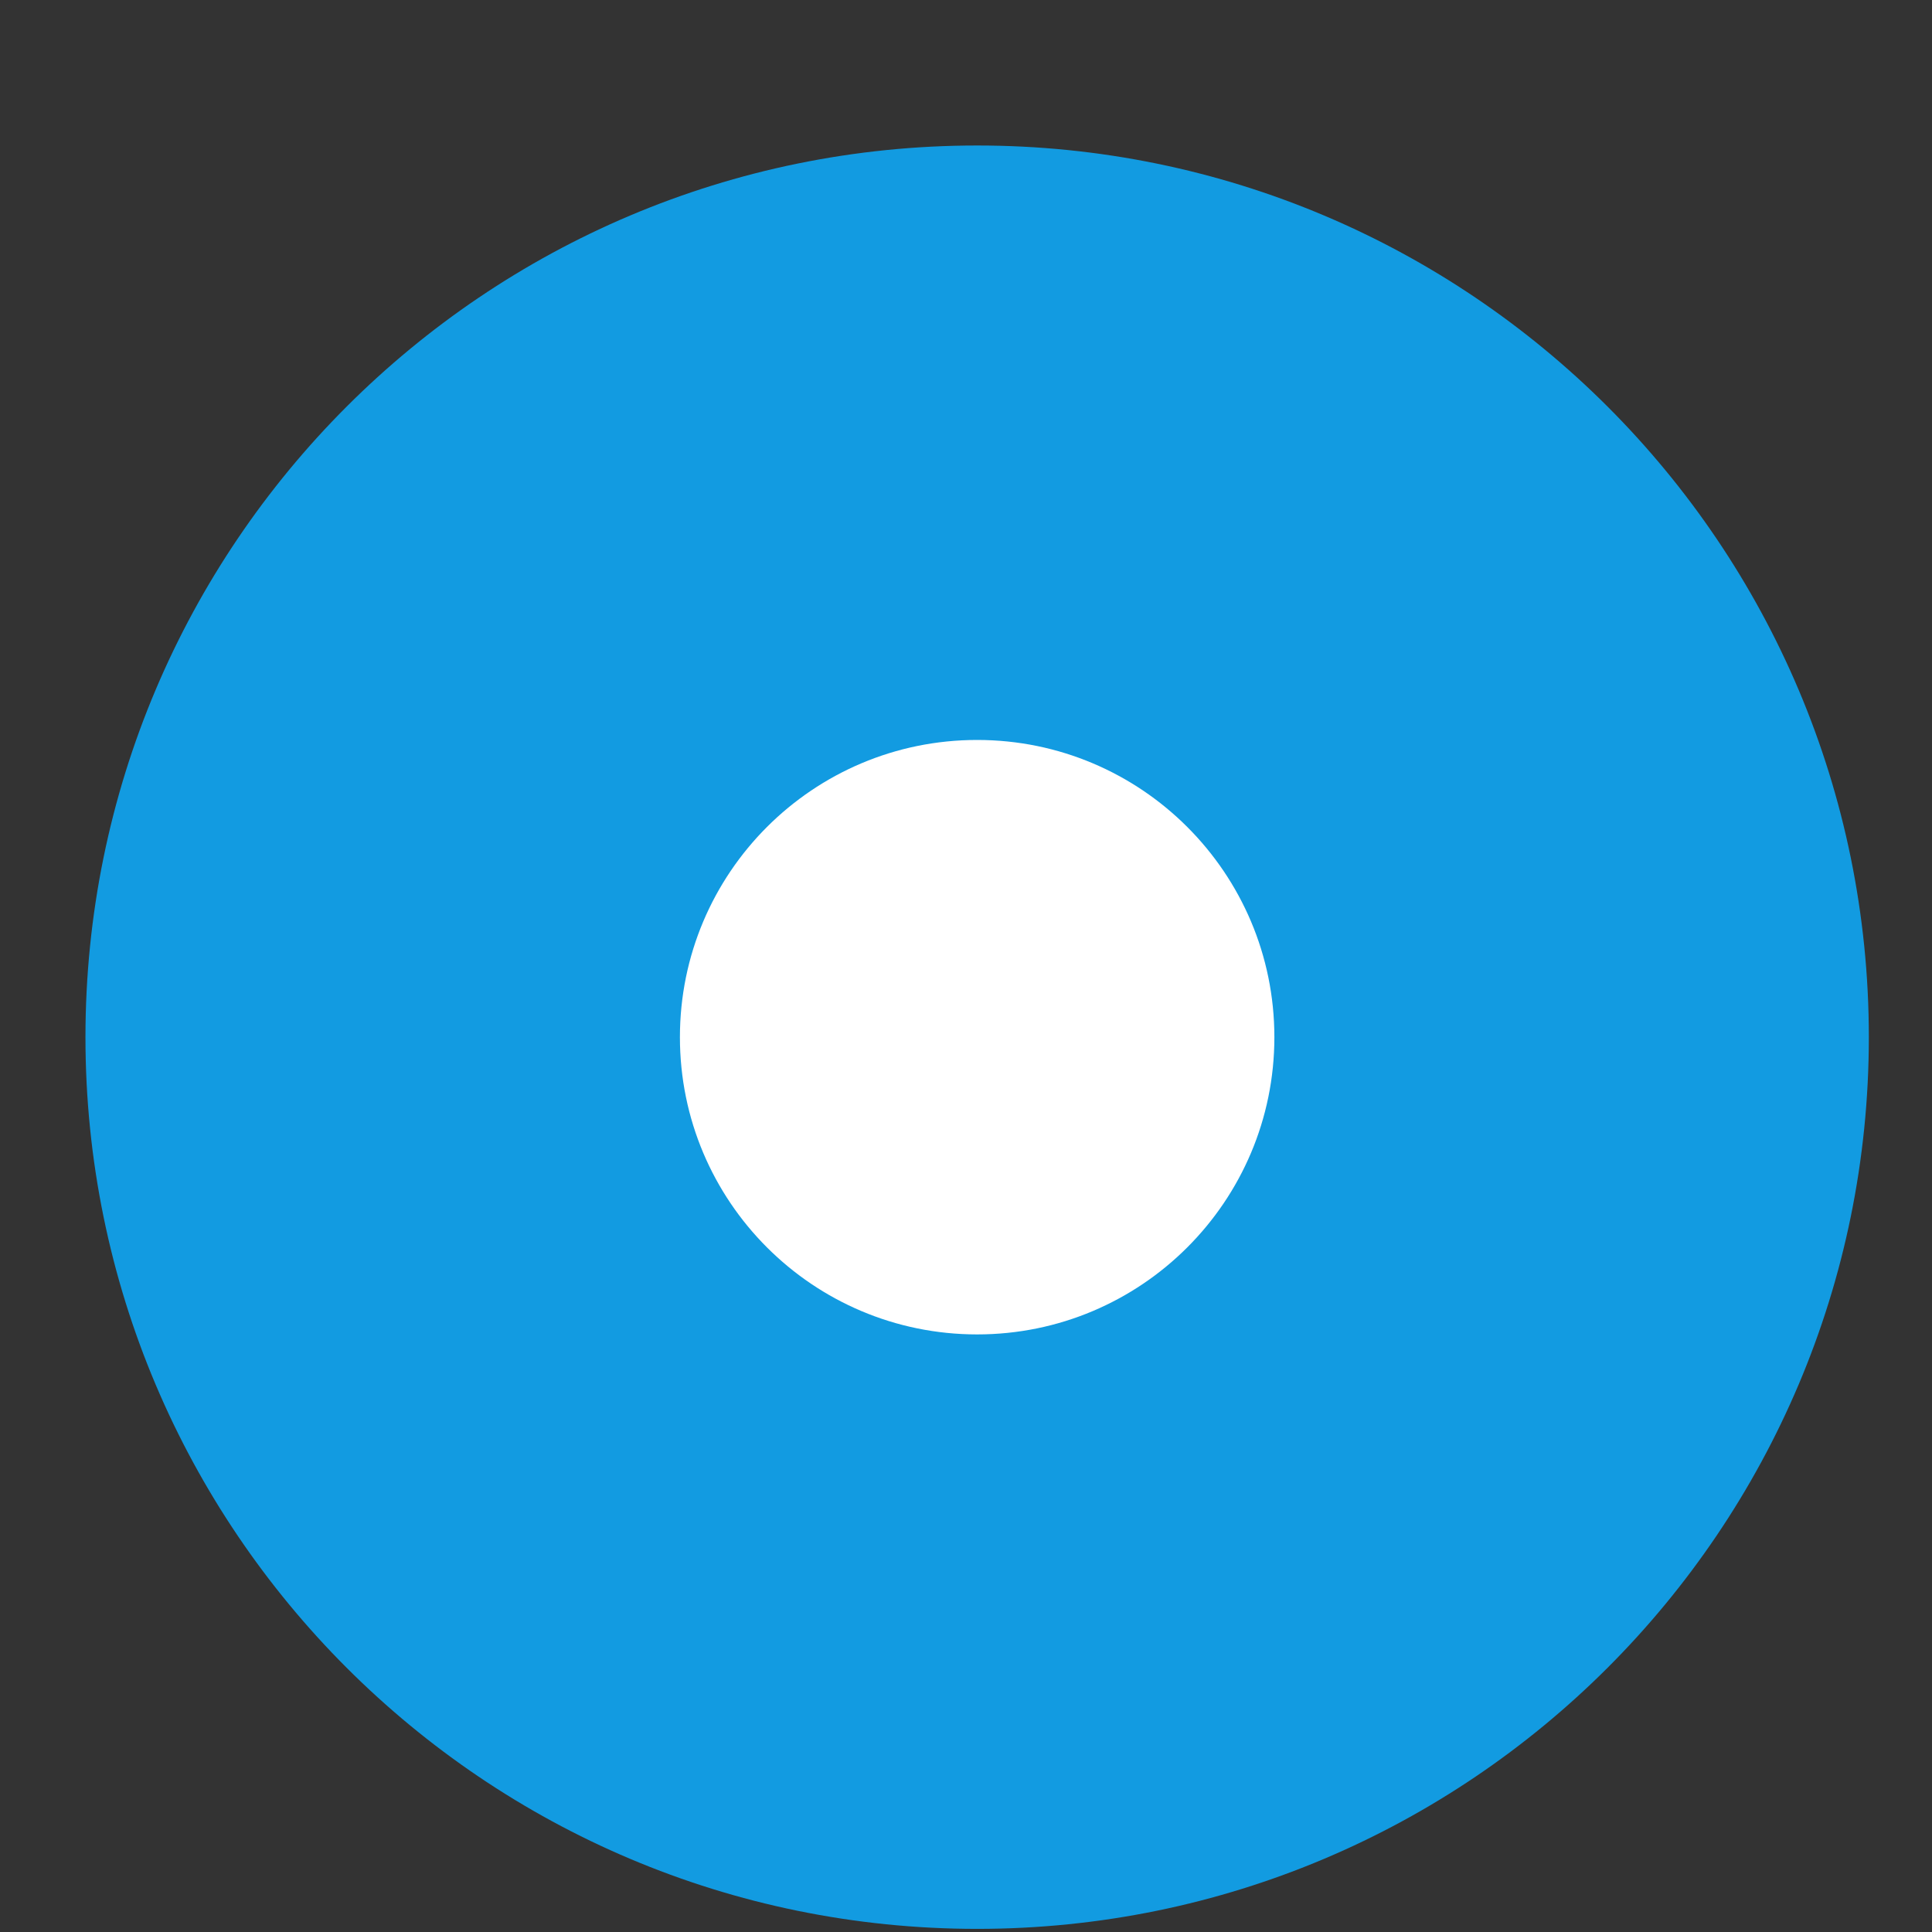 <svg width="13" height="13" viewBox="0 0 13 13" fill="none" xmlns="http://www.w3.org/2000/svg">
<rect x="0" y="0" width="13" height="13" fill="#333333" stroke="none"/>
<path d="M6.575 12.979C9.888 12.979 12.575 10.293 12.575 6.979C12.575 3.665 9.888 0.979 6.575 0.979C3.261 0.979 0.575 3.665 0.575 6.979C0.575 10.293 3.261 12.979 6.575 12.979Z" fill="#129BE1"/>
<path d="M6.575 8.979C7.679 8.979 8.575 8.084 8.575 6.979C8.575 5.874 7.679 4.979 6.575 4.979C5.47 4.979 4.575 5.874 4.575 6.979C4.575 8.084 5.47 8.979 6.575 8.979Z" fill="white"/>
</svg>

